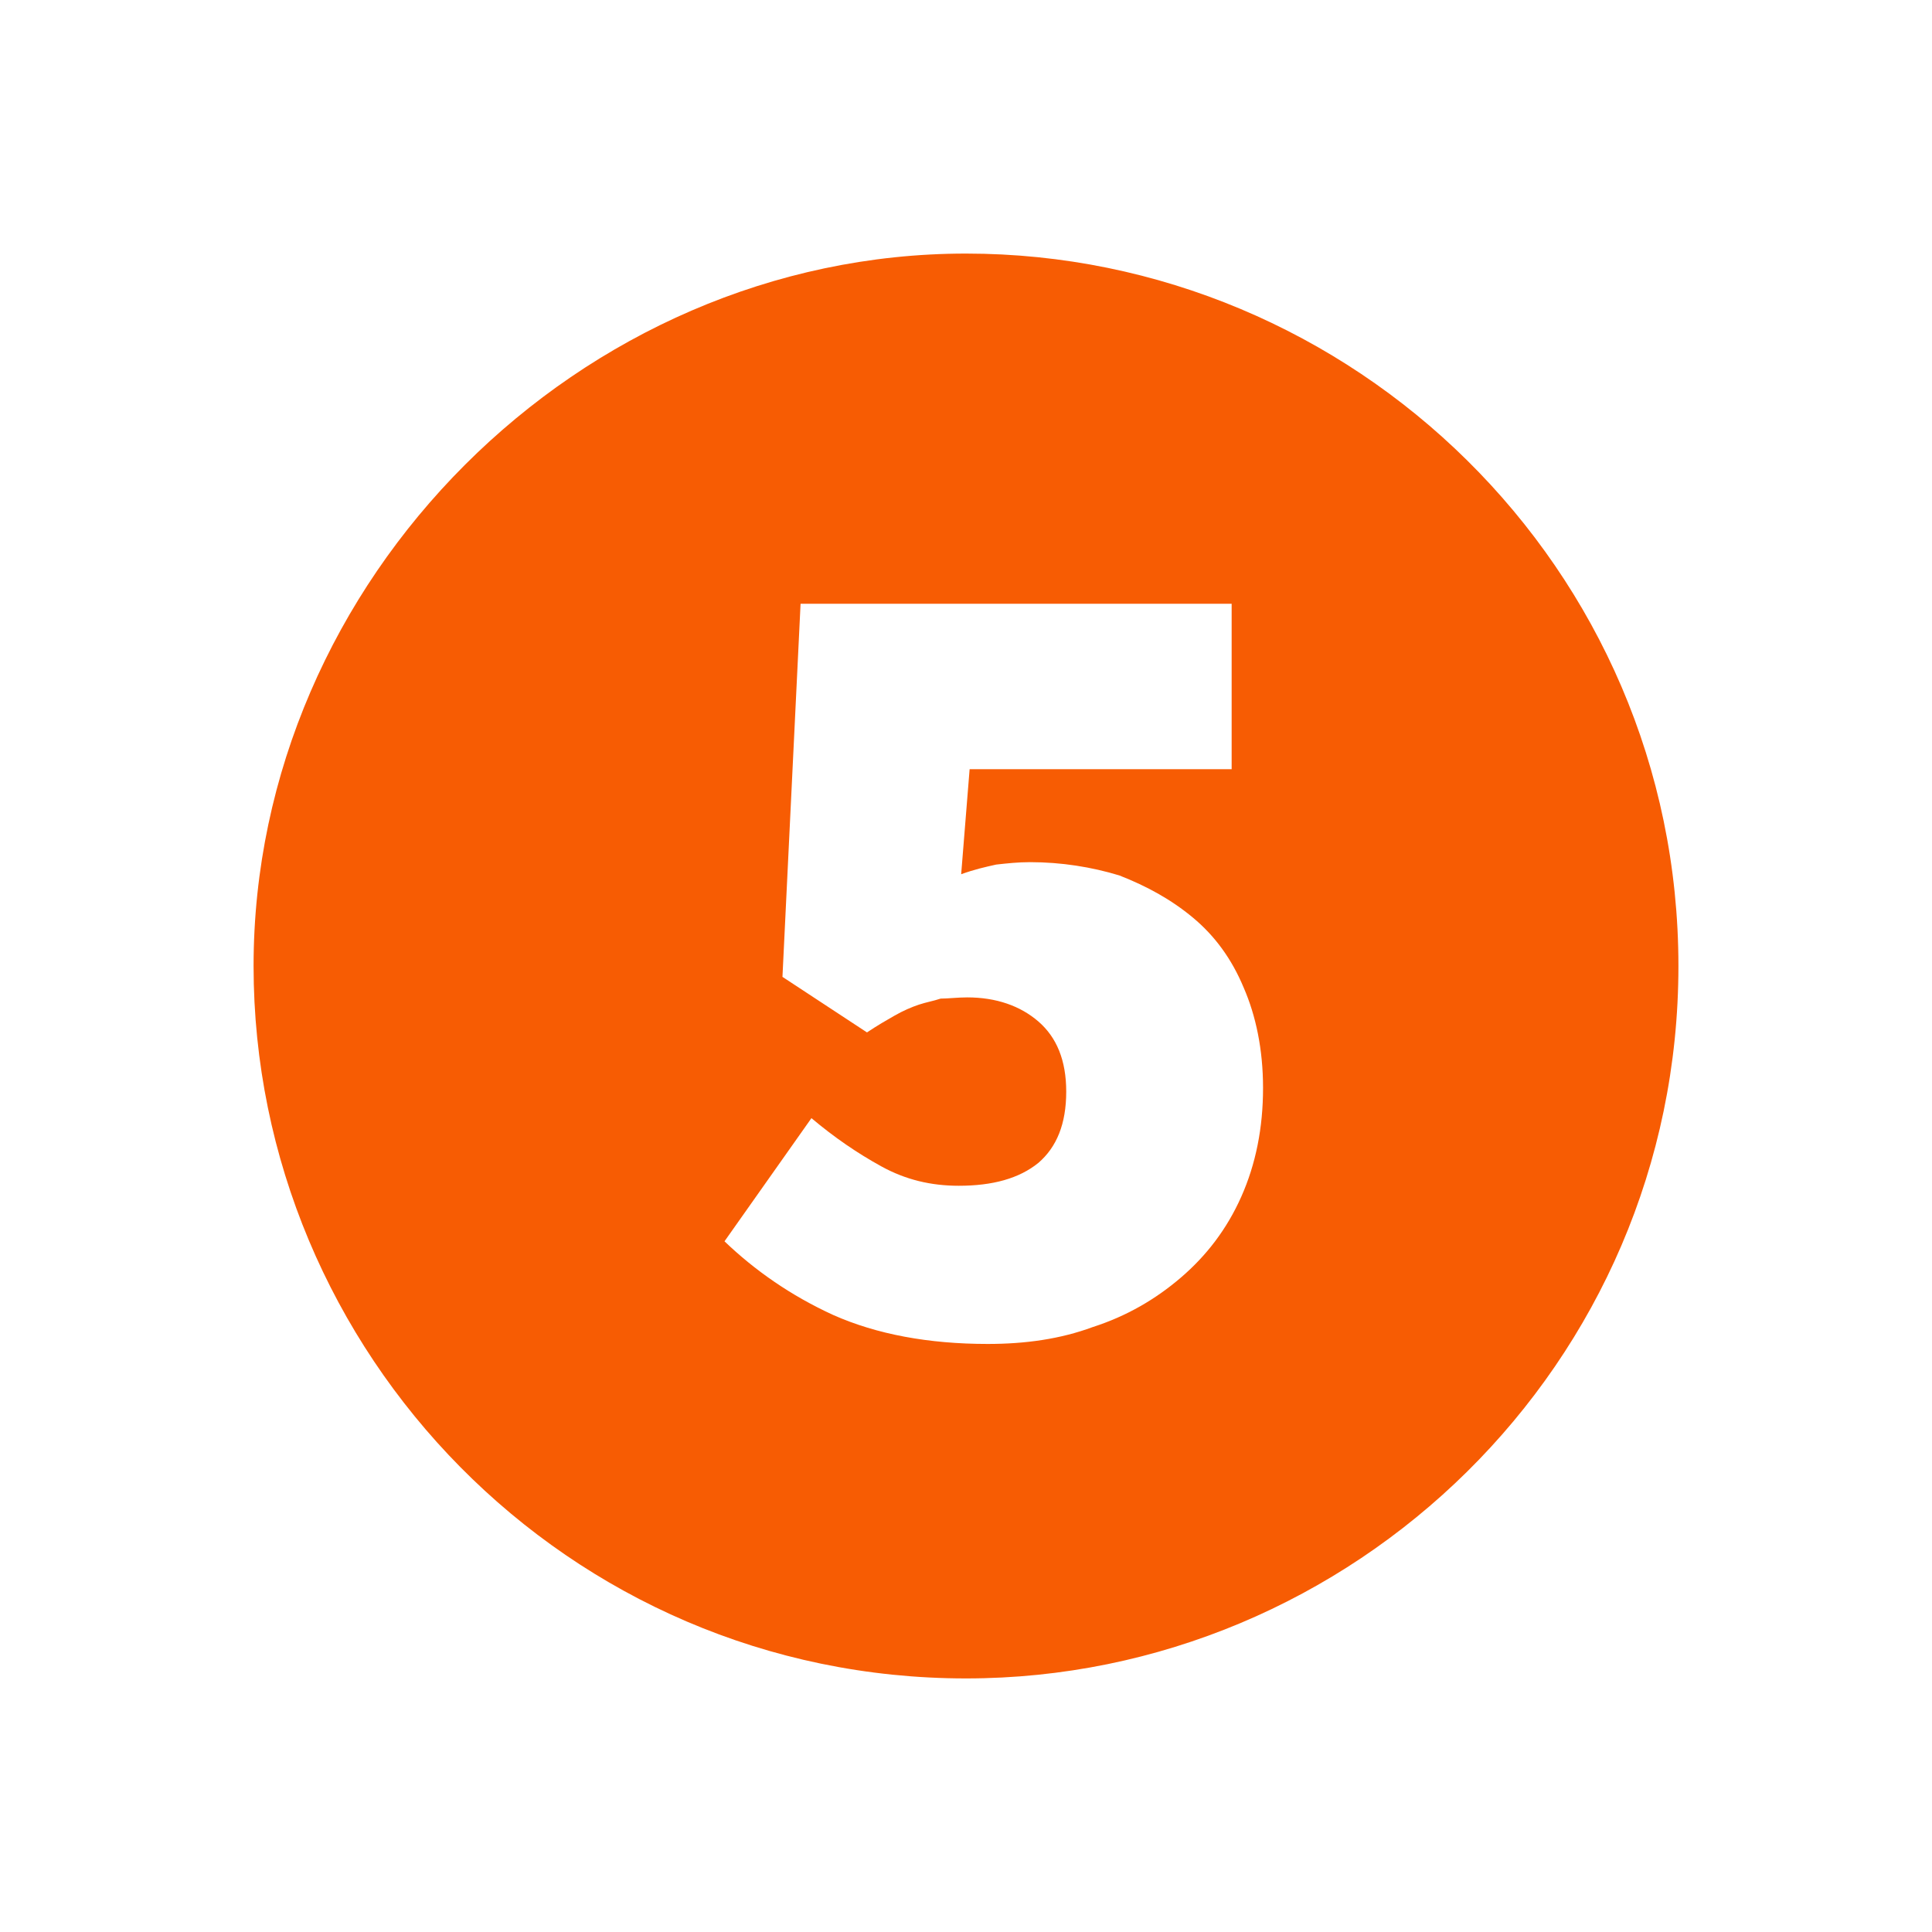 <svg xmlns="http://www.w3.org/2000/svg" viewBox="0 0 16 16" width="16" height="16">
<cis-name>five-sign</cis-name>
<cis-semantic>warning</cis-semantic>
<path fill="#F75C03" d="M8,2.1C4.8,2.1,2.1,4.8,2.1,8s2.6,5.9,5.9,5.9c3.2,0,5.9-2.6,5.9-5.9S11.2,2.1,8,2.1z M10.28,9.91
	c-0.12,0.27-0.29,0.49-0.5,0.67c-0.21,0.18-0.45,0.32-0.73,0.41c-0.27,0.1-0.56,0.14-0.87,0.14c-0.49,0-0.92-0.08-1.28-0.24
	C6.55,10.73,6.25,10.52,6,10.28l0.72-1.02C6.91,9.42,7.1,9.55,7.3,9.66c0.2,0.11,0.41,0.16,0.64,0.16c0.28,0,0.5-0.06,0.66-0.19
	c0.15-0.13,0.23-0.32,0.23-0.59c0-0.26-0.08-0.45-0.23-0.58C8.45,8.33,8.25,8.26,8.01,8.26c-0.08,0-0.16,0.01-0.22,0.01
	C7.73,8.29,7.67,8.3,7.61,8.32C7.55,8.34,7.48,8.37,7.41,8.41C7.34,8.45,7.27,8.49,7.18,8.55l-0.7-0.46L6.63,5h3.57v1.37H8.03
	L7.96,7.24c0.11-0.04,0.2-0.06,0.29-0.08c0.09-0.01,0.18-0.02,0.28-0.02c0.26,0,0.51,0.04,0.74,0.11C9.5,7.34,9.7,7.45,9.88,7.6
	c0.18,0.15,0.32,0.34,0.42,0.58c0.1,0.23,0.16,0.51,0.16,0.83C10.46,9.34,10.4,9.64,10.28,9.91z"/>
</svg>
